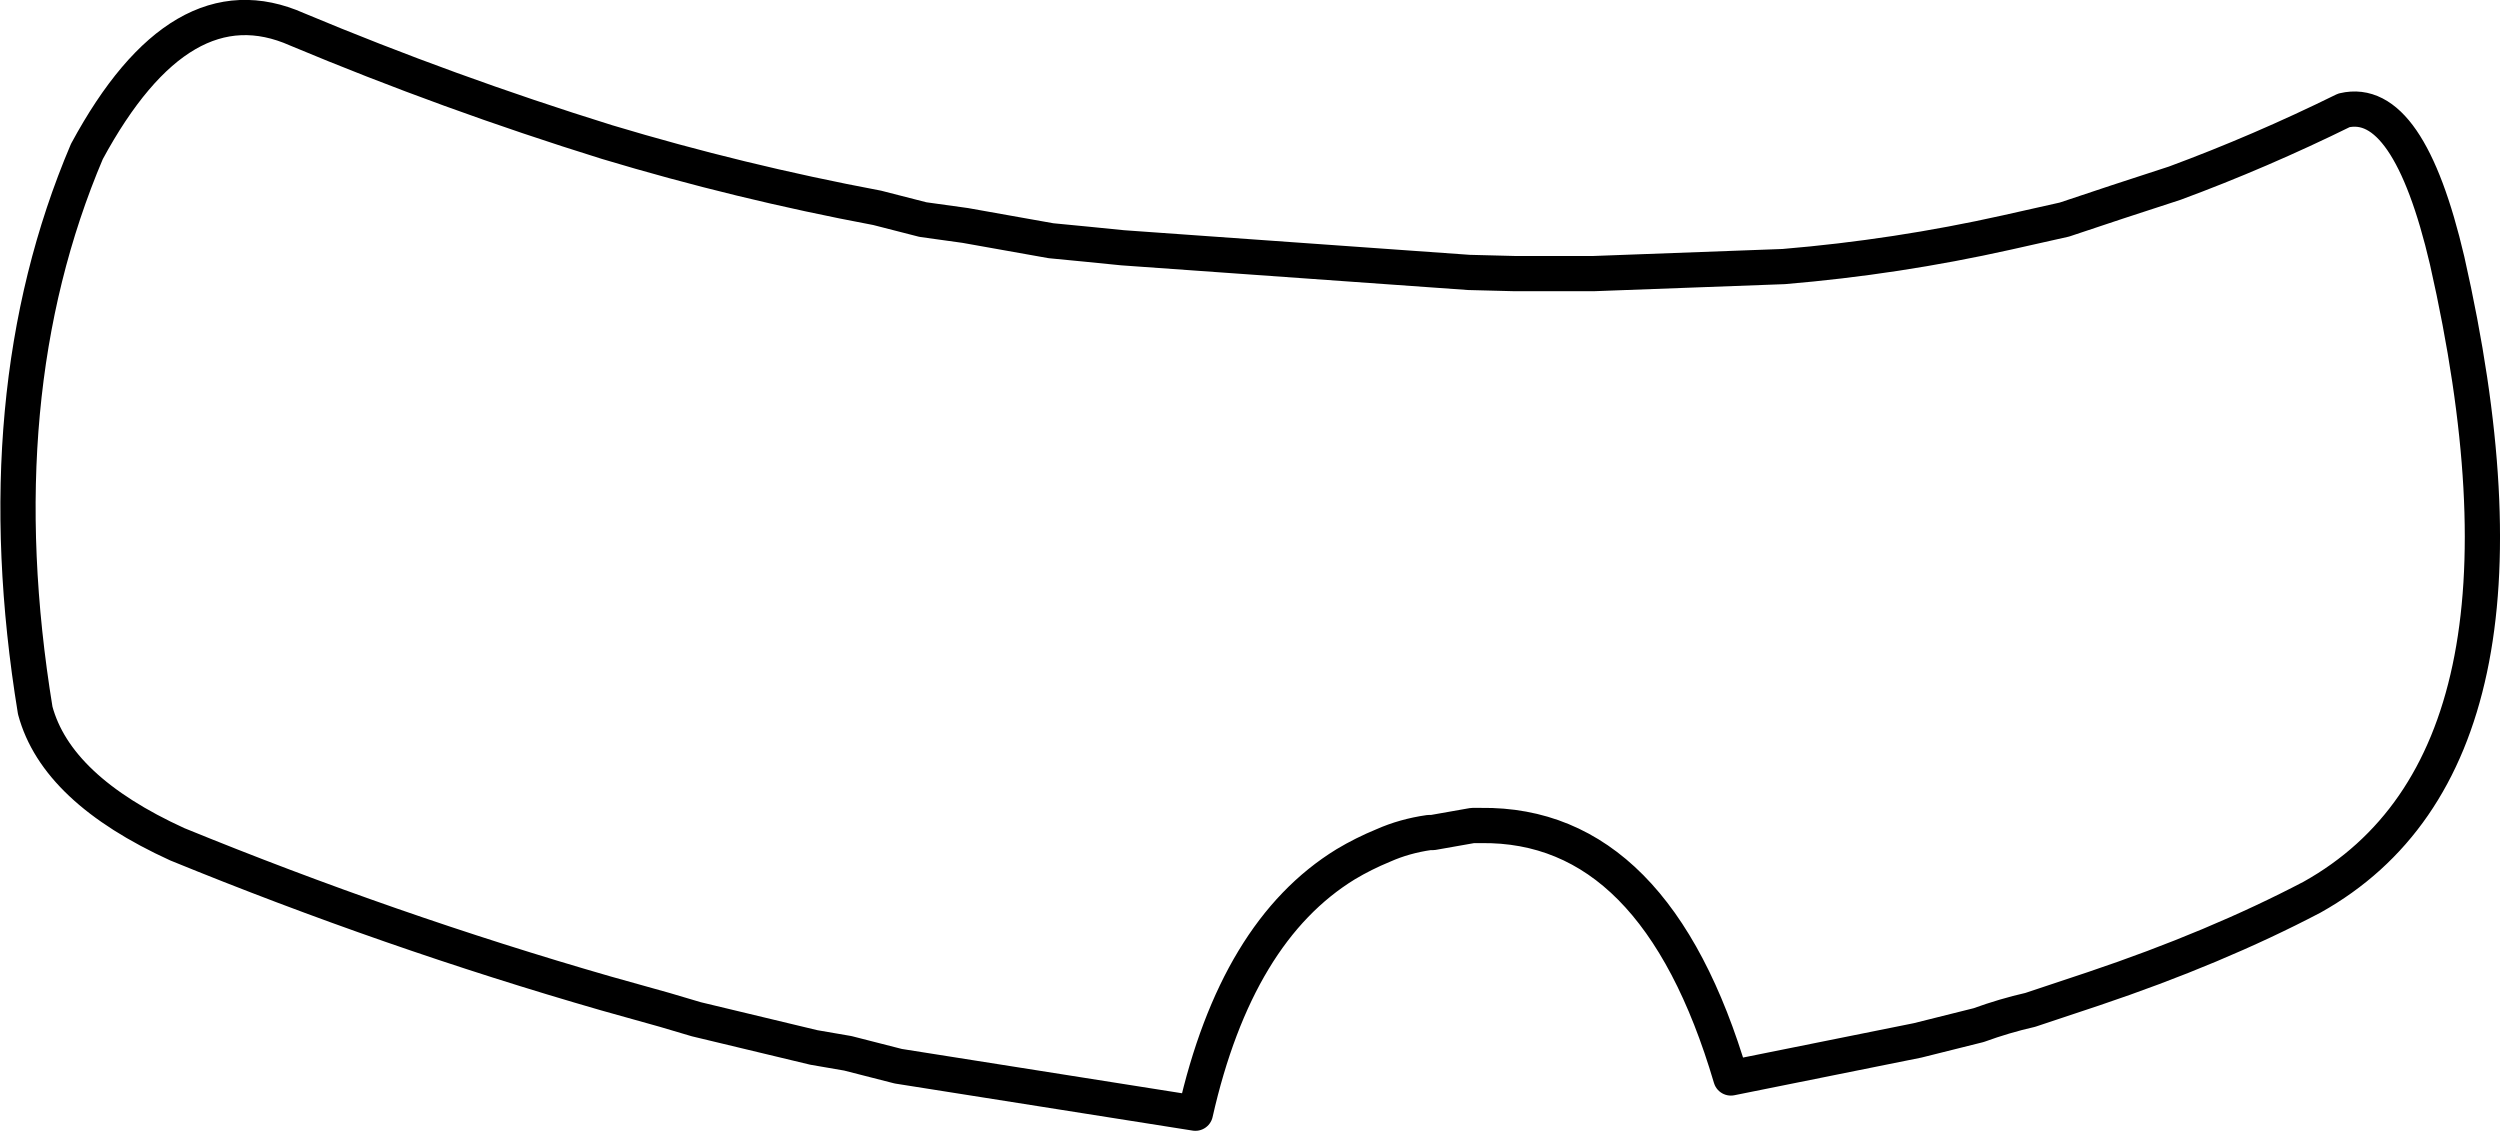 <?xml version="1.0" encoding="UTF-8" standalone="no"?>
<svg xmlns:xlink="http://www.w3.org/1999/xlink" height="48.15px" width="106.45px" xmlns="http://www.w3.org/2000/svg">
  <g transform="matrix(1.0, 0.0, 0.0, 1.0, 57.2, 33.7)">
    <path d="M32.95 -25.1 L35.4 -25.9 Q39.05 -27.25 42.6 -29.0 45.35 -29.65 47.0 -22.6 51.8 -1.4 41.25 4.5 37.15 6.65 31.95 8.4 L29.25 9.3 Q28.15 9.55 27.05 9.95 L24.45 10.6 16.5 12.2 Q13.3 1.35 5.85 1.45 L5.5 1.45 3.8 1.75 3.65 1.75 Q2.6 1.9 1.7 2.3 0.85 2.65 0.1 3.1 -4.55 5.95 -6.3 13.7 L-18.95 11.7 -21.1 11.15 -22.55 10.9 -27.55 9.7 -28.9 9.3 -31.4 8.6 Q-40.6 5.95 -49.65 2.25 -54.8 -0.1 -55.7 -3.45 -57.9 -16.9 -53.5 -27.25 -49.5 -34.65 -44.55 -32.45 -38.1 -29.75 -31.35 -27.65 -25.7 -25.95 -19.85 -24.85 L-17.9 -24.35 -16.1 -24.1 -12.45 -23.45 -10.9 -23.3 -9.4 -23.15 5.35 -22.1 7.3 -22.05 8.95 -22.05 10.65 -22.05 18.75 -22.35 Q23.55 -22.75 28.25 -23.8 L30.7 -24.35 32.95 -25.1 Z" fill="none" stroke="#000000" stroke-linecap="round" stroke-linejoin="round" stroke-width="1.5"/>
  </g>
</svg>
